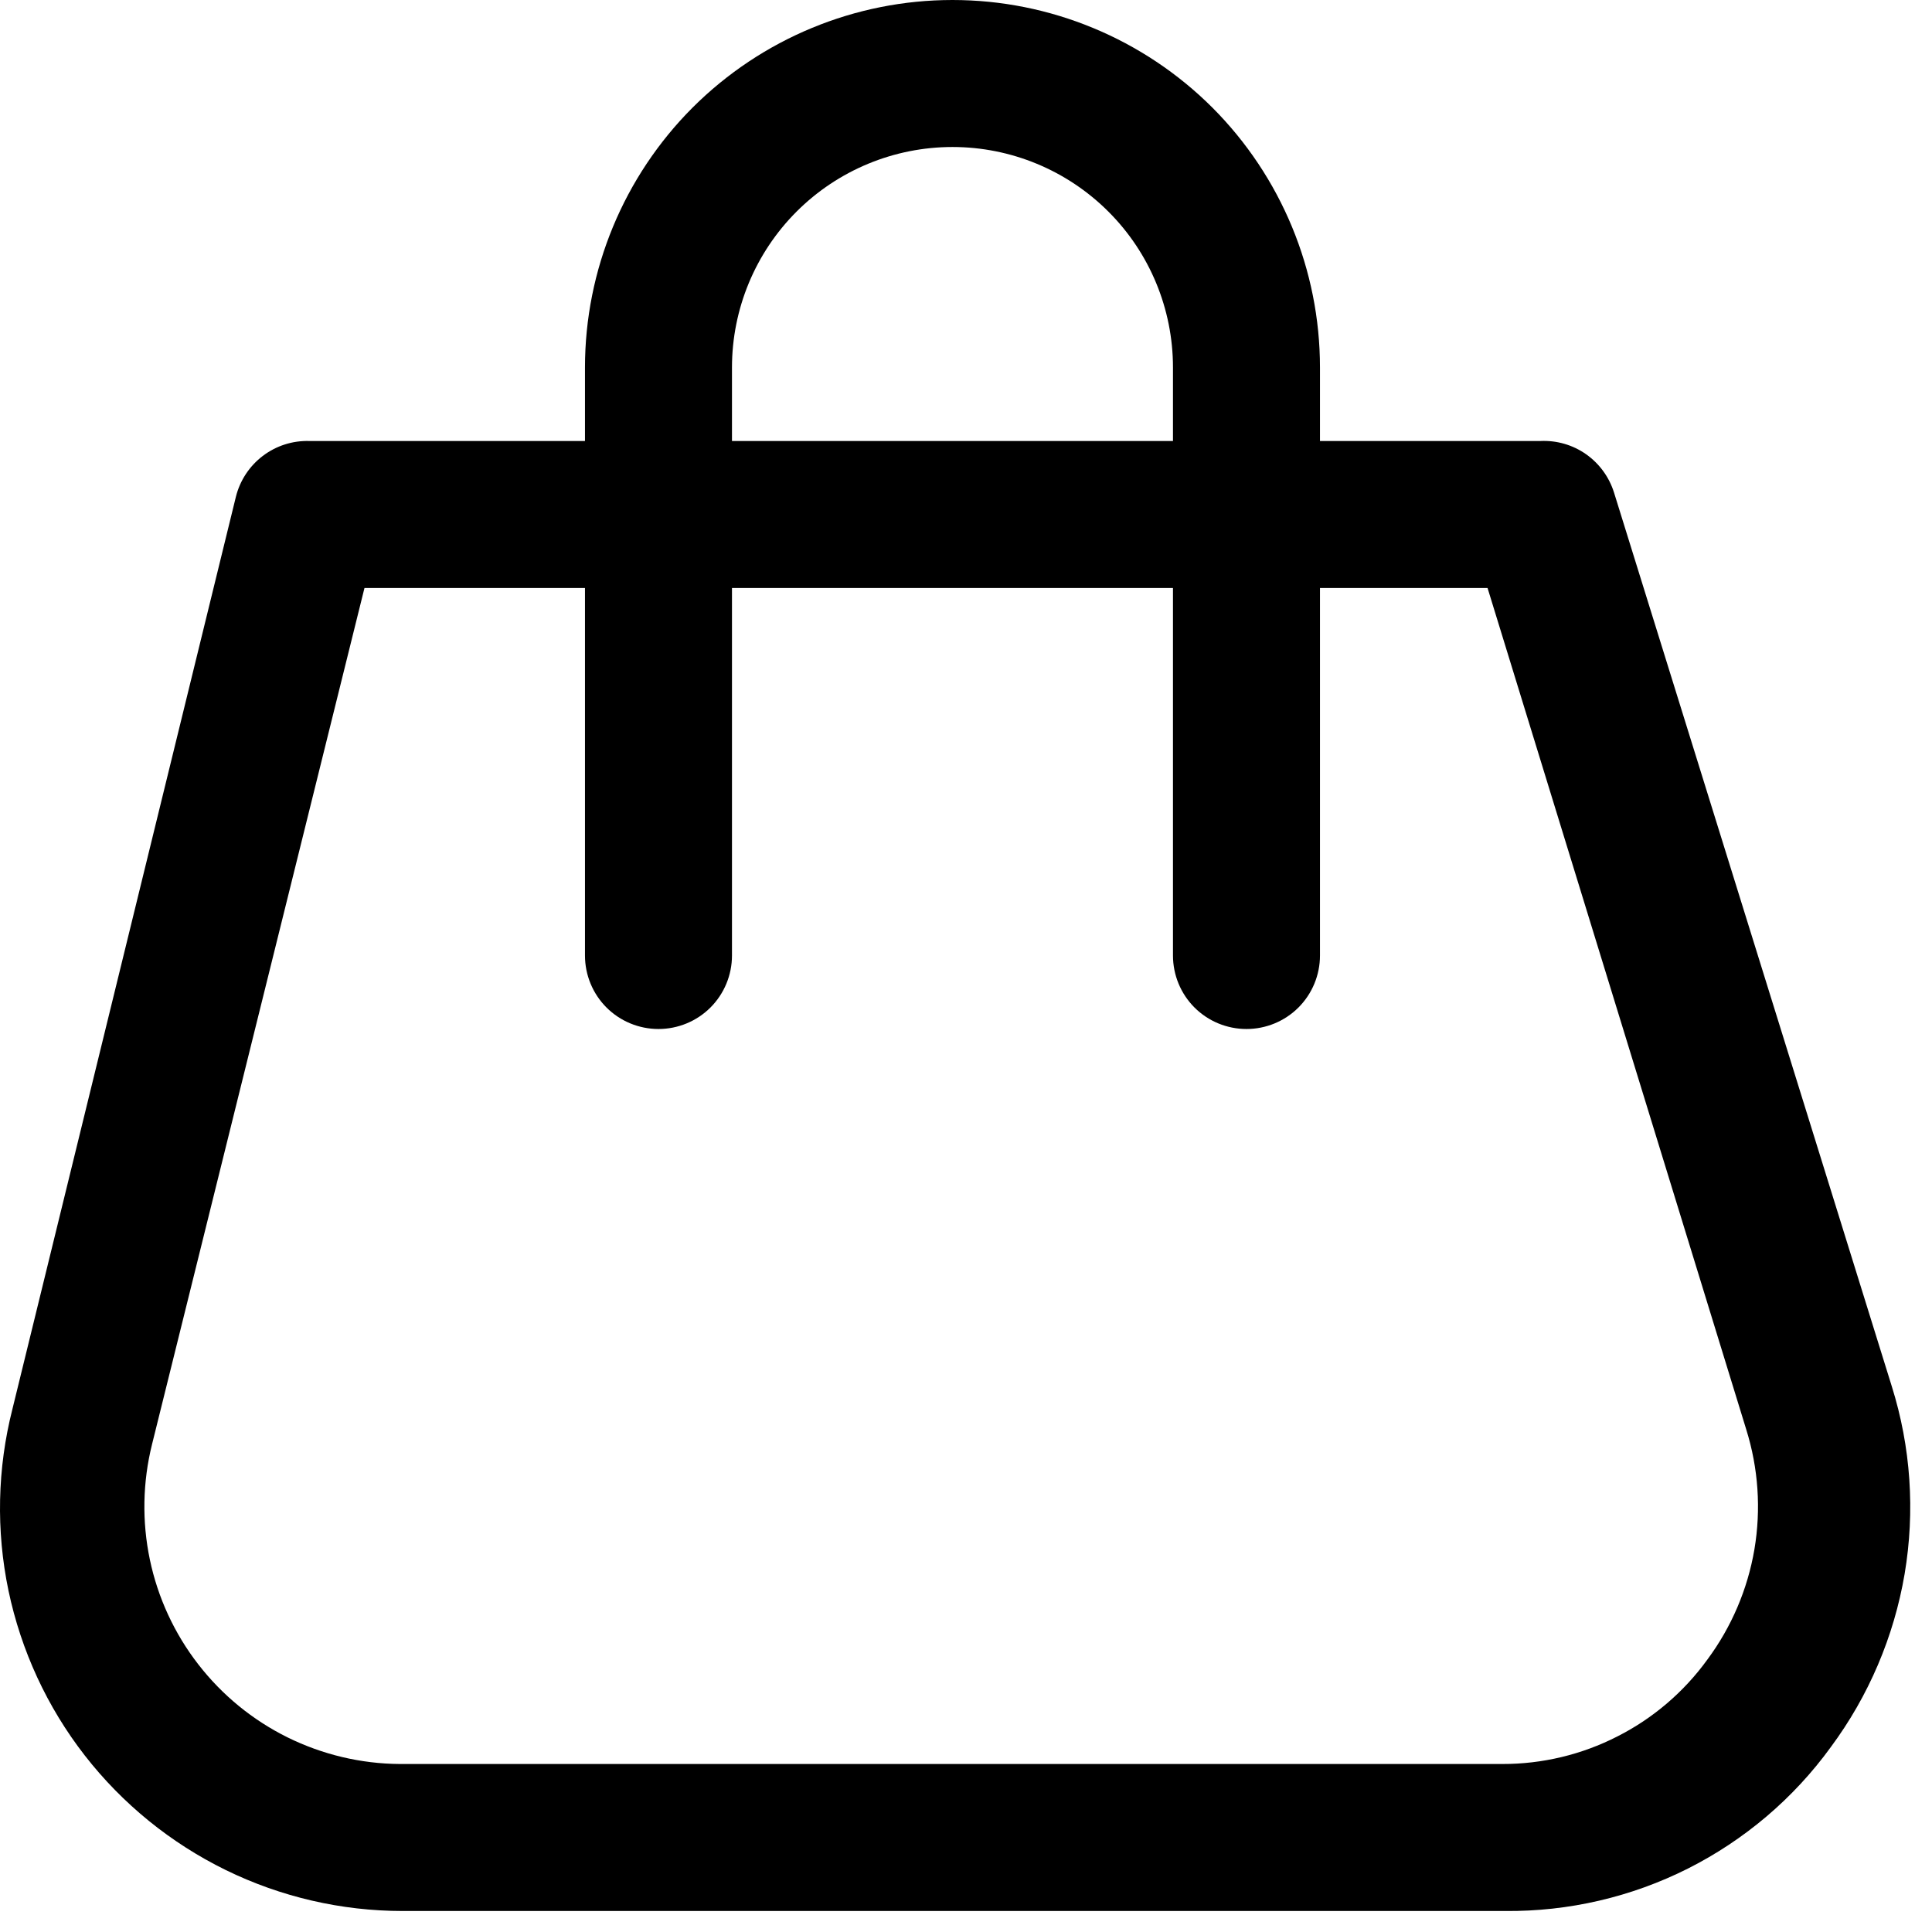 <svg width="23" height="23" viewBox="0 0 23 23" fill="none" xmlns="http://www.w3.org/2000/svg">
<path d="M17.919 22.75H4.794C4.064 22.75 3.343 22.583 2.687 22.262C2.032 21.941 1.458 21.475 1.009 20.898C0.561 20.322 0.251 19.65 0.101 18.936C-0.048 18.221 -0.032 17.481 0.148 16.774L2.808 5.915C2.856 5.721 2.969 5.549 3.128 5.428C3.287 5.307 3.483 5.244 3.683 5.25H18.339C18.532 5.241 18.723 5.296 18.881 5.407C19.039 5.518 19.156 5.678 19.214 5.862L22.521 16.503C22.748 17.225 22.8 17.991 22.674 18.738C22.547 19.484 22.246 20.191 21.795 20.799C21.352 21.41 20.768 21.905 20.094 22.245C19.42 22.584 18.674 22.757 17.919 22.75ZM4.339 7L1.81 17.194C1.698 17.643 1.689 18.113 1.784 18.567C1.879 19.02 2.076 19.447 2.36 19.813C2.644 20.18 3.007 20.477 3.423 20.683C3.839 20.888 4.295 20.997 4.759 21H17.884C18.36 21.001 18.83 20.889 19.254 20.672C19.679 20.457 20.046 20.143 20.325 19.758C20.613 19.37 20.805 18.92 20.886 18.444C20.966 17.968 20.933 17.48 20.789 17.019L17.709 7H4.339Z" fill="black"/>
<path d="M14.839 12.25C14.607 12.25 14.384 12.158 14.22 11.994C14.056 11.83 13.964 11.607 13.964 11.375V4.375C13.964 3.679 13.688 3.011 13.195 2.519C12.703 2.027 12.035 1.75 11.339 1.75C10.643 1.75 9.975 2.027 9.483 2.519C8.991 3.011 8.714 3.679 8.714 4.375V11.375C8.714 11.607 8.622 11.83 8.458 11.994C8.294 12.158 8.071 12.25 7.839 12.25C7.607 12.25 7.384 12.158 7.22 11.994C7.056 11.83 6.964 11.607 6.964 11.375V4.375C6.964 3.215 7.425 2.102 8.245 1.281C9.066 0.461 10.179 0 11.339 0C12.499 0 13.612 0.461 14.433 1.281C15.253 2.102 15.714 3.215 15.714 4.375V11.375C15.714 11.607 15.622 11.83 15.458 11.994C15.294 12.158 15.071 12.25 14.839 12.25Z" fill="black"/>
</svg>
